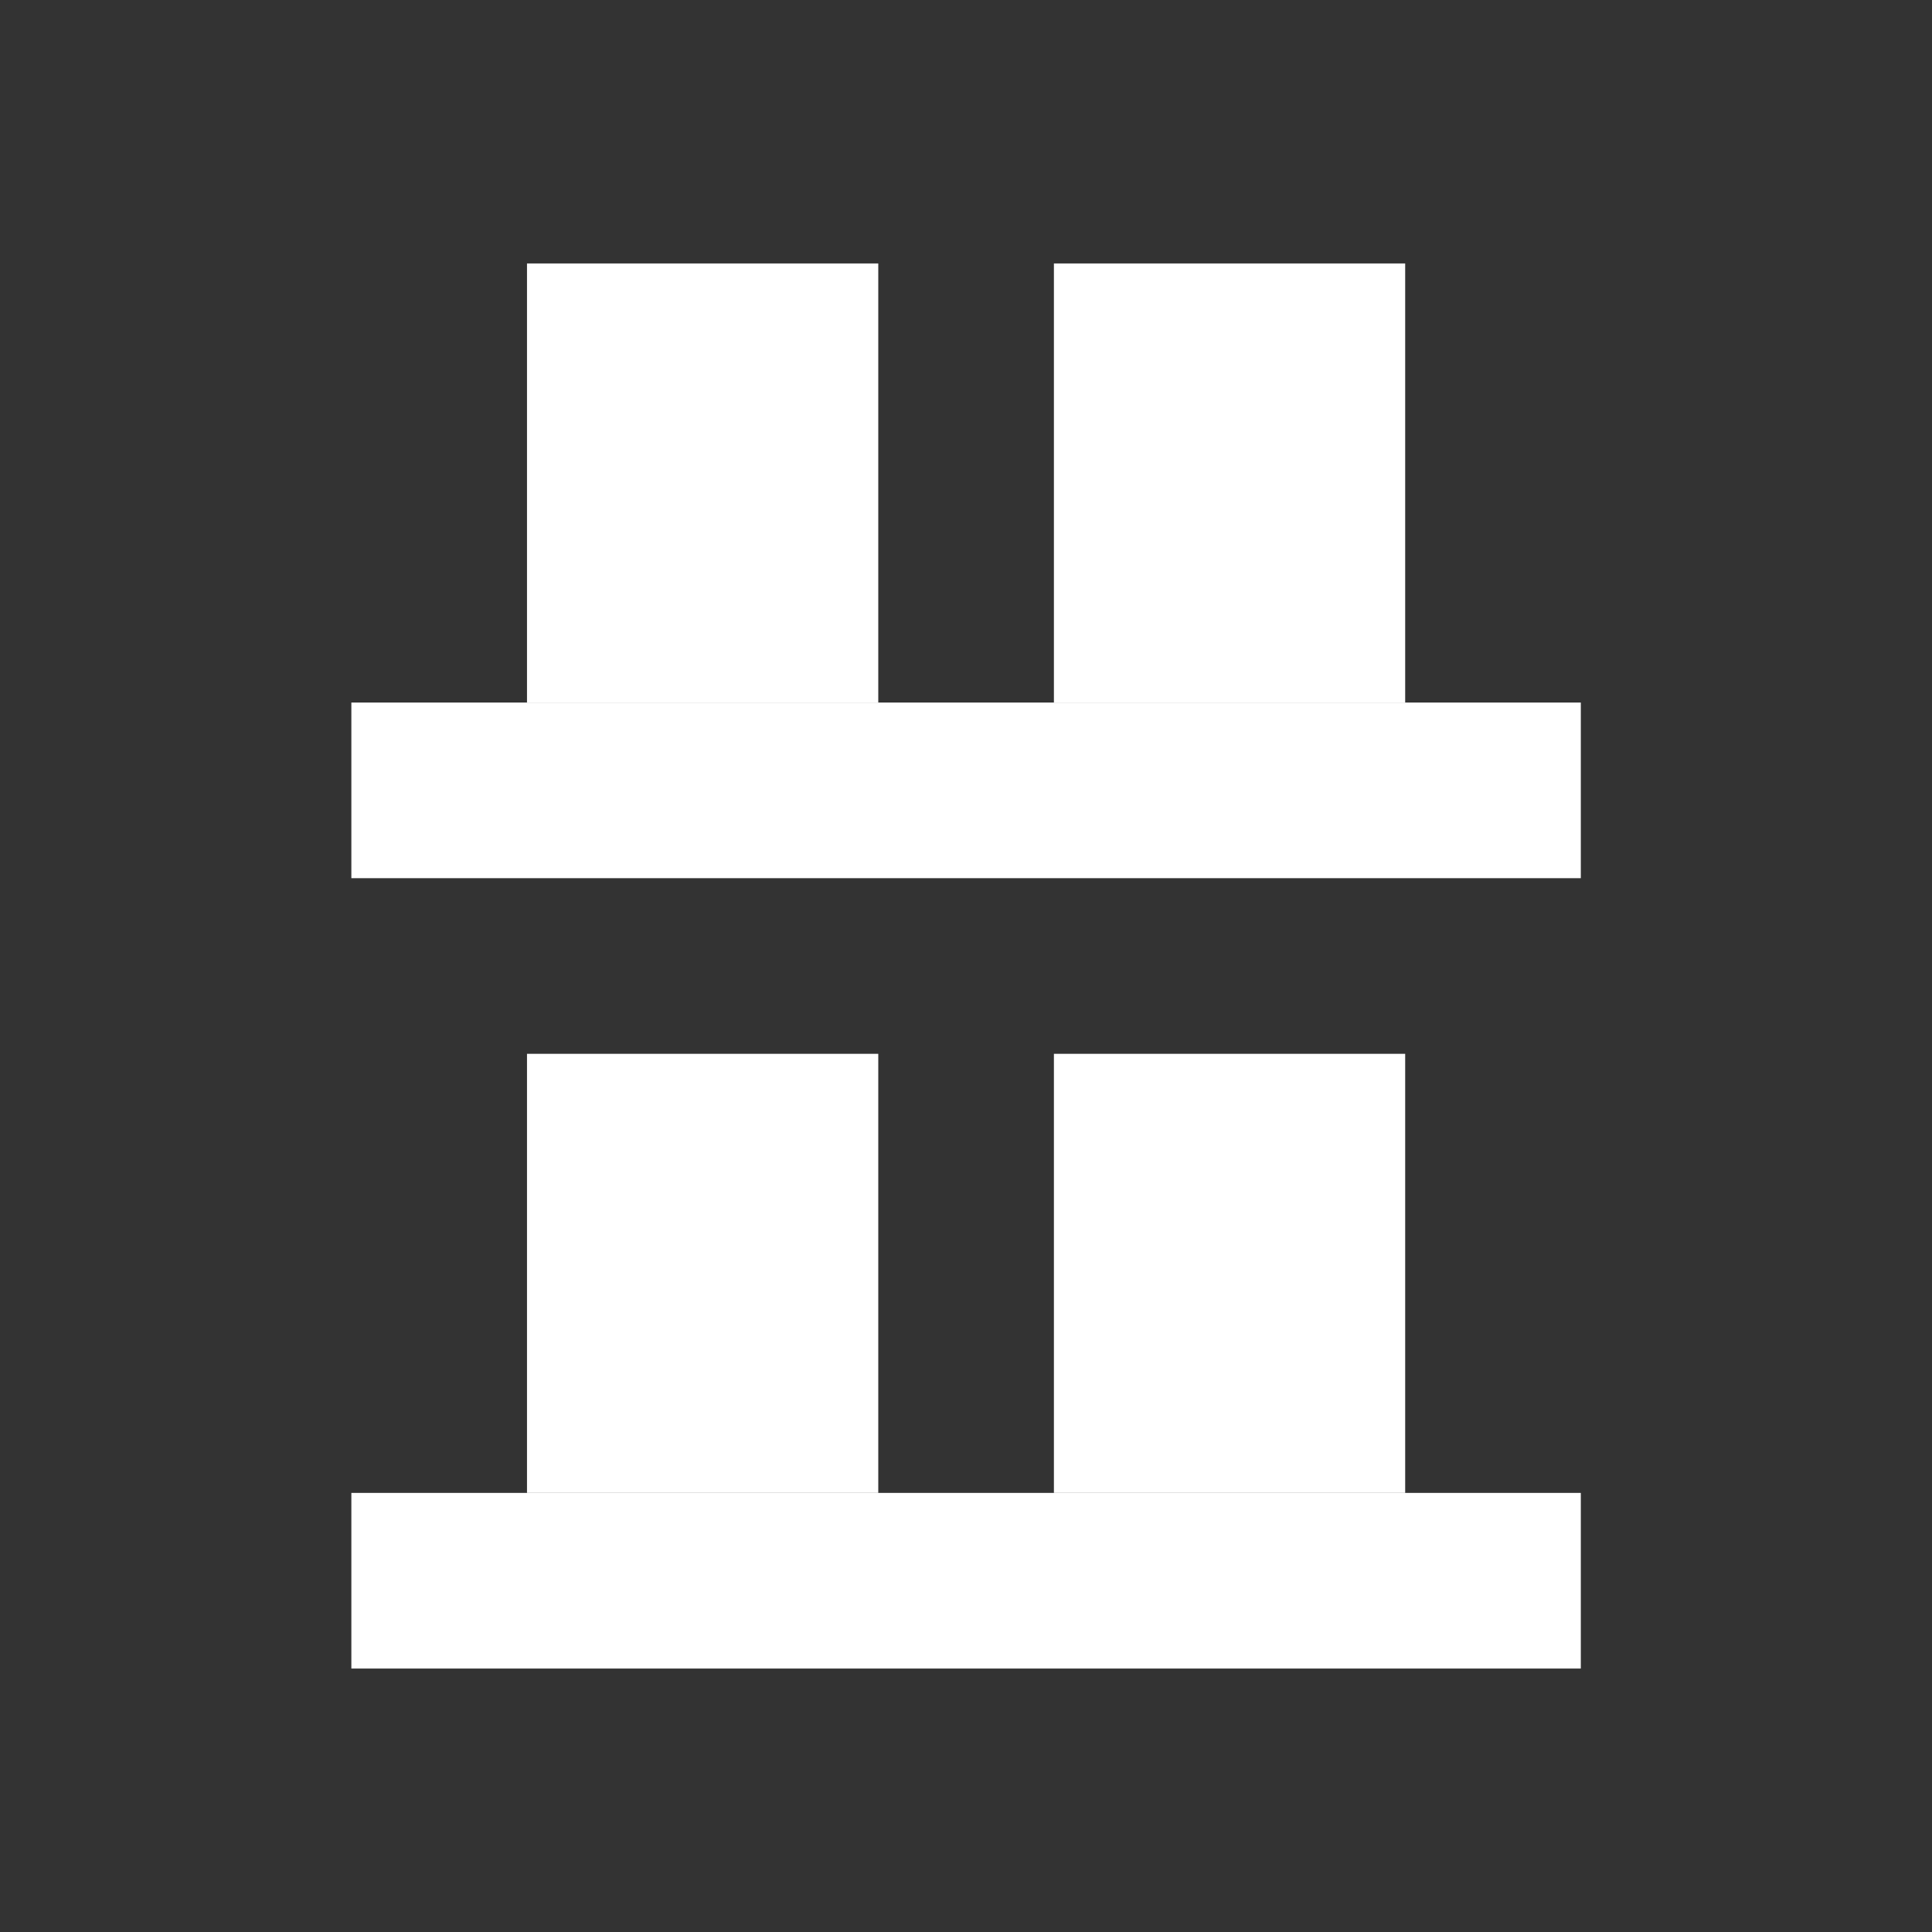 <?xml version="1.0" encoding="UTF-8" standalone="no"?>
<!-- Created with Inkscape (http://www.inkscape.org/) -->

<svg
   xmlns:osb="http://www.openswatchbook.org/uri/2009/osb"
   xmlns:dc="http://purl.org/dc/elements/1.1/"
   xmlns:cc="http://creativecommons.org/ns#"
   xmlns:rdf="http://www.w3.org/1999/02/22-rdf-syntax-ns#"
   xmlns:svg="http://www.w3.org/2000/svg"
   xmlns="http://www.w3.org/2000/svg"
   xmlns:sodipodi="http://sodipodi.sourceforge.net/DTD/sodipodi-0.dtd"
   xmlns:inkscape="http://www.inkscape.org/namespaces/inkscape"
   width="22"
   height="22"
   id="svg2"
   version="1.1"
   inkscape:version="0.91 r13725"
   viewBox="0 0 22 22"
   sodipodi:docname="distribute-vertical-bottom.svg">
  <rect x="0" y="0" width="22" height="22" fill="#333333" stroke="none"/>
  <defs
     id="defs4">
    <linearGradient
       osb:paint="solid"
       id="linearGradient5606">
      <stop
         style="stop-color:#000000;stop-opacity:1;"
         offset="0"
         id="stop5608" />
    </linearGradient>
  </defs>
  <sodipodi:namedview
     id="base"
     pagecolor="#ffffff"
     bordercolor="#666666"
     borderopacity="1.0"
     inkscape:pageopacity="0.0"
     inkscape:pageshadow="2"
     inkscape:zoom="16.841998"
     inkscape:cx="1.1903524"
     inkscape:cy="12.188111"
     inkscape:document-units="px"
     inkscape:current-layer="layer1"
     showgrid="true"
     inkscape:showpageshadow="false"
     borderlayer="true"
     inkscape:window-width="1366"
     inkscape:window-height="687"
     inkscape:window-x="0"
     inkscape:window-y="0"
     inkscape:window-maximized="1"
     units="px"
     fit-margin-top="0"
     fit-margin-left="0"
     fit-margin-right="0"
     fit-margin-bottom="0"
     inkscape:object-nodes="true">
    <sodipodi:guide
       position="4,20"
       orientation="16,0"
       id="guide4093" />
    <sodipodi:guide
       position="4,4"
       orientation="0,16"
       id="guide4095" />
    <sodipodi:guide
       position="20,4"
       orientation="-16,0"
       id="guide4097" />
    <sodipodi:guide
       position="20,20"
       orientation="0,-16"
       id="guide4099" />
    <inkscape:grid
       type="xygrid"
       id="grid4101"
       originx="1px"
       originy="1px" />
    <sodipodi:guide
       position="4,20"
       orientation="16,0"
       id="guide4123" />
    <sodipodi:guide
       position="4,4"
       orientation="0,2"
       id="guide4125" />
    <sodipodi:guide
       position="6,20"
       orientation="0,-2"
       id="guide4129" />
    <sodipodi:guide
       position="18,4"
       orientation="0,2"
       id="guide4133" />
    <sodipodi:guide
       position="20,4"
       orientation="-16,0"
       id="guide4135" />
    <sodipodi:guide
       position="20,20"
       orientation="0,-2"
       id="guide4137" />
  </sodipodi:namedview>
  <g
     inkscape:label="Capa 1"
     inkscape:groupmode="layer"
     id="layer1"
     transform="translate(1,-1031.362)">
    <g
       style="enable-background:new;fill:#ffffff;fill-opacity:1"
       id="g4166"
       transform="translate(2,1034.362)">
      <g
         transform="translate(-505,39.003)"
         style="display:inline;fill:#ffffff;fill-opacity:1"
         inkscape:label="actions"
         id="layer12">
        <g
           transform="matrix(0,-1,1,0,544.004,481.997)"
           id="g4145"
           style="fill:#ffffff;fill-opacity:1">
          <g
             id="g4460"
             style="fill:#ffffff;fill-opacity:1">
            <rect
               y="-38.003"
               x="505"
               height="14"
               width="2"
               id="rect4438"
               style="opacity:1;fill:#ffffff;fill-opacity:1;stroke:none" />
            <rect
               y="-36.003"
               x="507"
               height="4"
               width="5"
               id="rect4440"
               style="opacity:1;fill:#ffffff;fill-opacity:1;stroke:none" />
            <rect
               style="opacity:1;fill:#ffffff;fill-opacity:1;stroke:none"
               id="rect4442"
               width="5"
               height="4"
               x="507"
               y="-30.003" />
          </g>
          <g
             transform="translate(9,1.748291e-6)"
             style="display:inline;enable-background:new;fill:#ffffff;fill-opacity:1"
             id="g4460-6">
            <rect
               y="-38.003"
               x="505"
               height="14"
               width="2"
               id="rect4438-7"
               style="opacity:1;fill:#ffffff;fill-opacity:1;stroke:none" />
            <rect
               y="-36.003"
               x="507"
               height="4"
               width="5"
               id="rect4440-7"
               style="opacity:1;fill:#ffffff;fill-opacity:1;stroke:none" />
            <rect
               style="opacity:1;fill:#ffffff;fill-opacity:1;stroke:none"
               id="rect4442-1"
               width="5"
               height="4"
               x="507"
               y="-30.003" />
          </g>
        </g>
      </g>
    </g>
  </g>
</svg>
